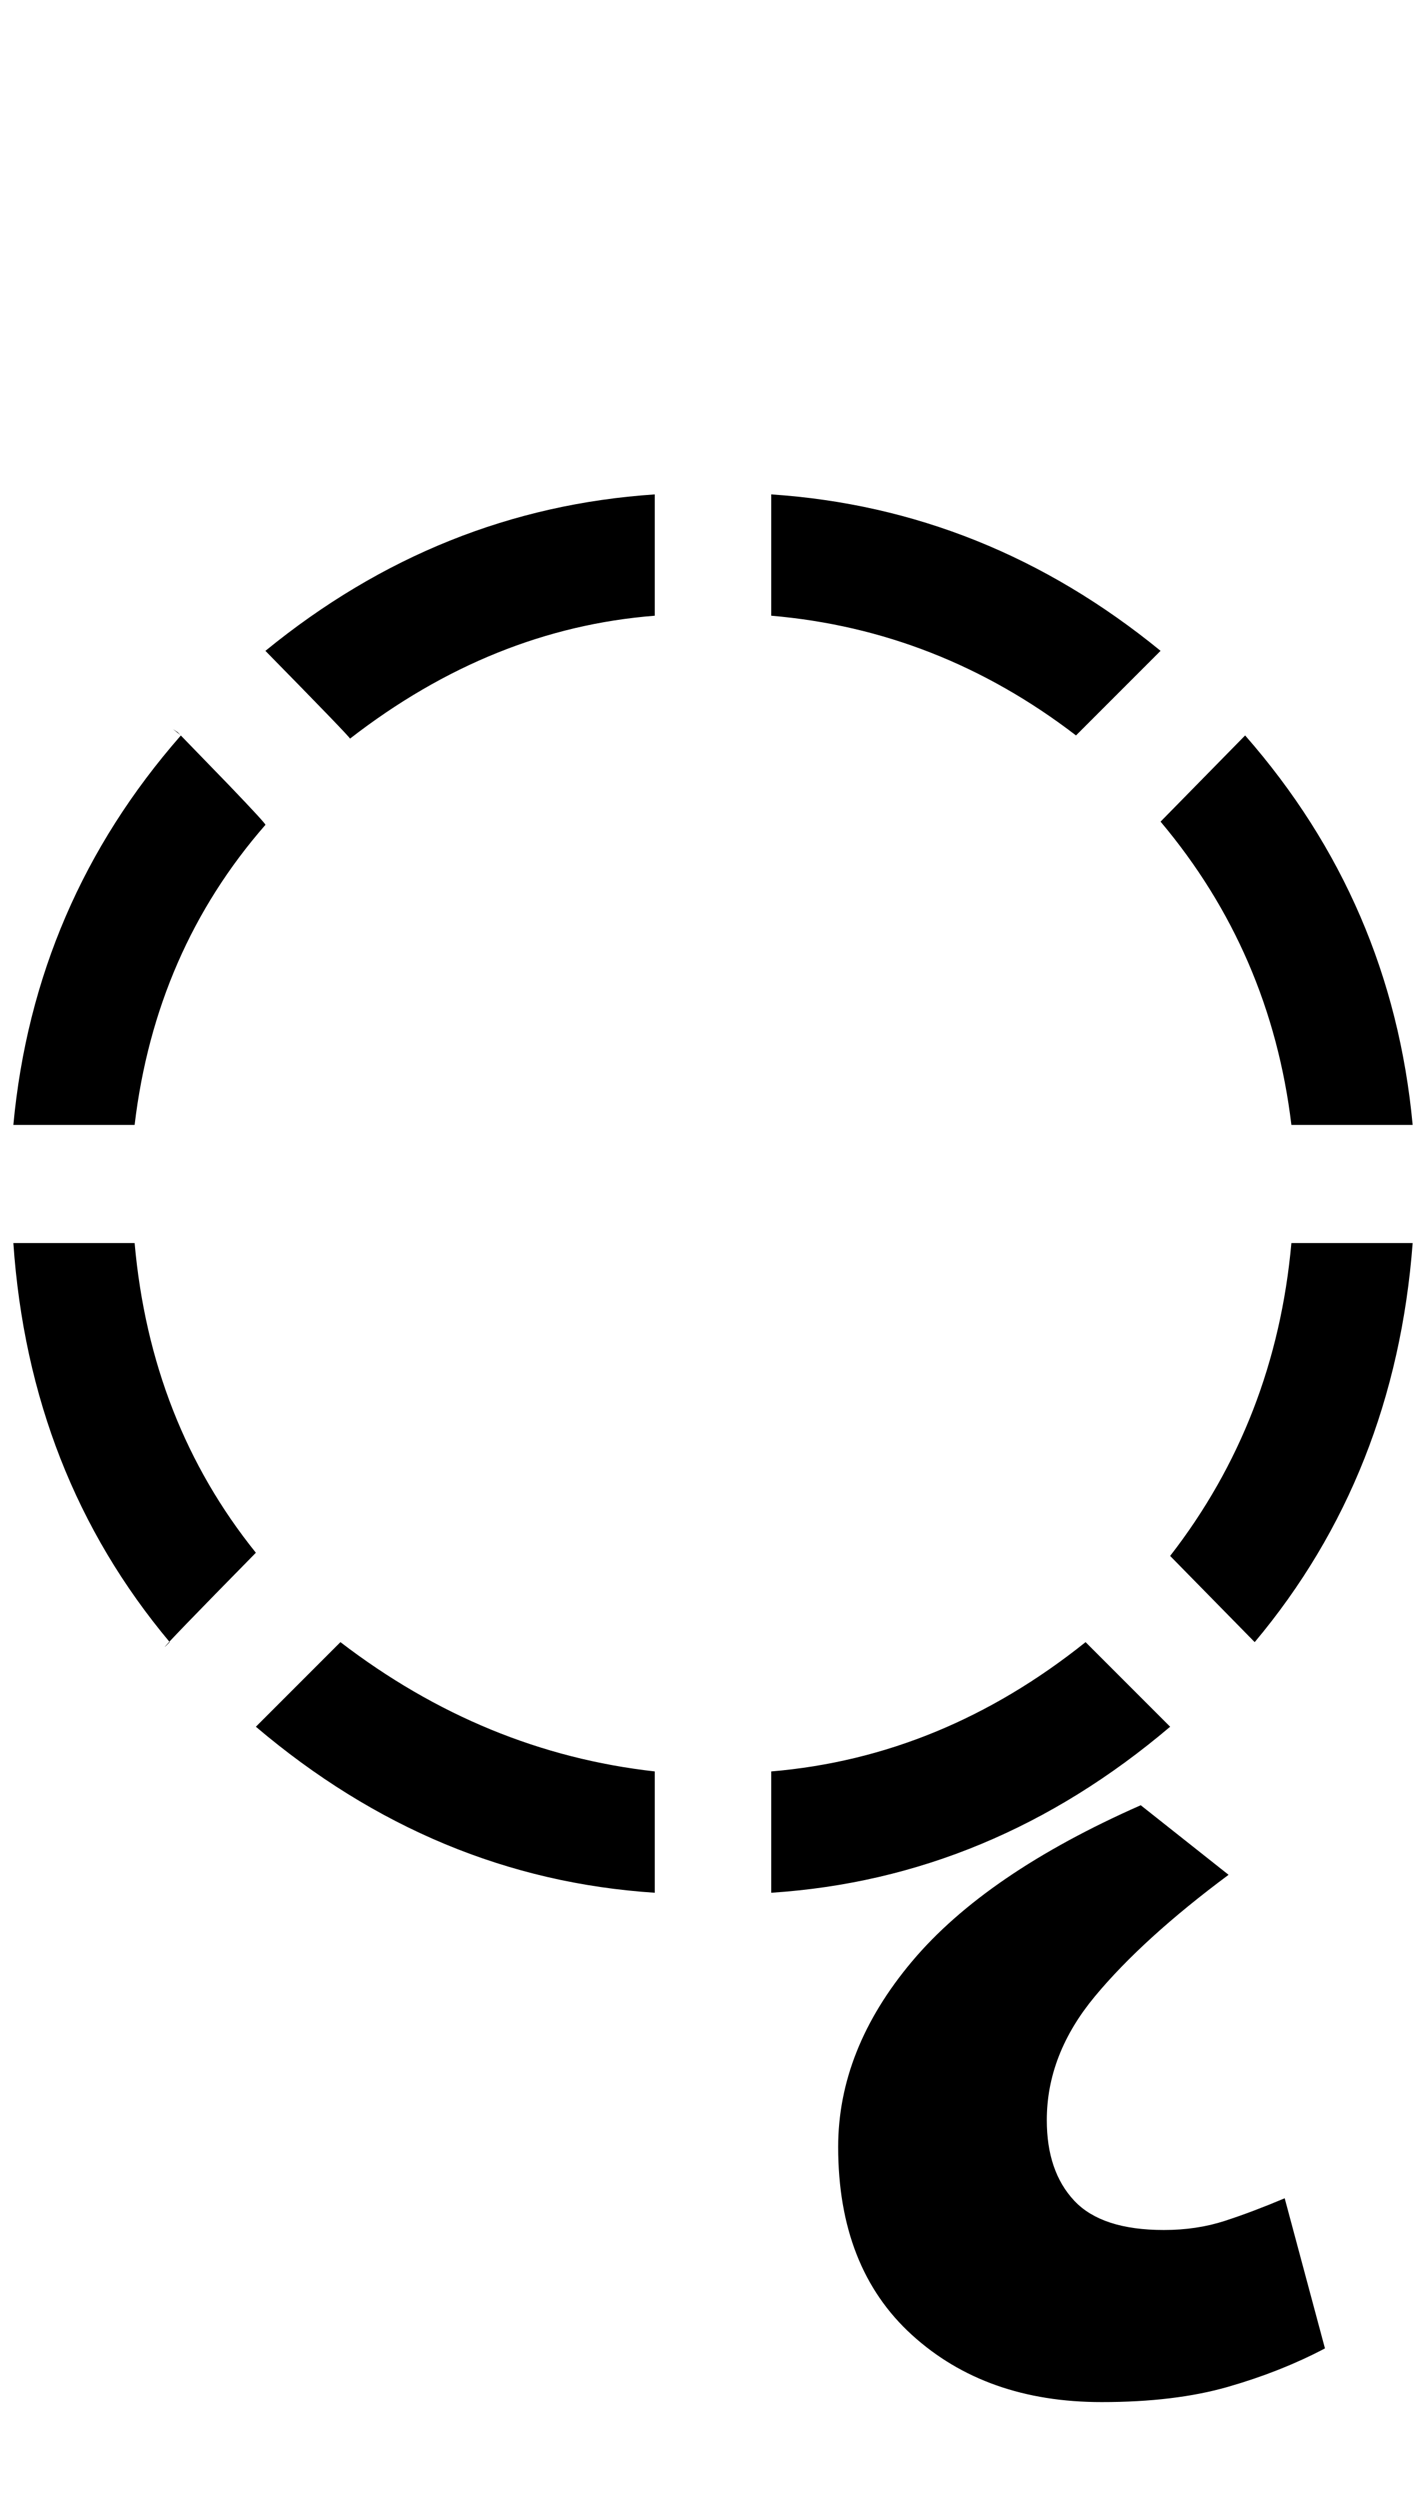 <svg xmlns="http://www.w3.org/2000/svg" version="1.1" viewBox="-20 0 1168 2048"><g><path fill="currentColor" d="M931.256 1002.78l-69.314 -69.314q-112.472 86.315 -249.792 98.086v99.394q176.555 -11.771 319.106 -128.166v0zM516.679 1031.55q-133.396 -10.462 -249.792 -100.701q0 1.309 -71.93 74.545l2.615 -2.615q142.554 116.396 319.106 128.166v-99.394 v0zM197.572 860.229q-90.239 -103.316 -107.24 -245.867h-99.394q17.001 181.786 137.32 319.104l-6.539 5.231l3.923 -2.615l41.851 -43.158q30.079 -31.387 30.079 -32.695v0zM1137.89 614.361h-99.394q-17.001 141.242 -107.239 248.483 l69.314 70.621q120.318 -137.319 137.319 -319.104v0zM1137.89 517.583q-14.386 -189.633 -129.474 -326.953l-69.314 70.622q86.315 111.164 99.394 256.331h99.394v0zM189.726 263.867h0.001q-86.315 107.239 -99.394 253.716h-99.394 q13.078 -189.633 128.165 -326.953l-3.923 -3.924q-1.308 0 74.545 77.161zM939.103 121.315q-146.476 -124.242 -326.952 -136.014v99.394q139.935 11.771 257.639 105.934zM516.679 -14.697q-180.478 11.771 -326.953 136.013l69.314 69.314 q117.703 -90.238 257.64 -105.933v-99.394h-0.001zM987 0q-70 -52 -109.5 -99.5t-39.5 -101.5q0 -42 22.5 -66t73.5 -24q27 0 50 7.5t49 18.5l33 -123q-36 -19 -79.5 -31.5t-103.5 -12.5q-95 0 -155.5 55t-60.5 154q0 80 60.5 152t187.5 128z" transform="matrix(1 0 0 -1 0 1536)"/></g></svg>